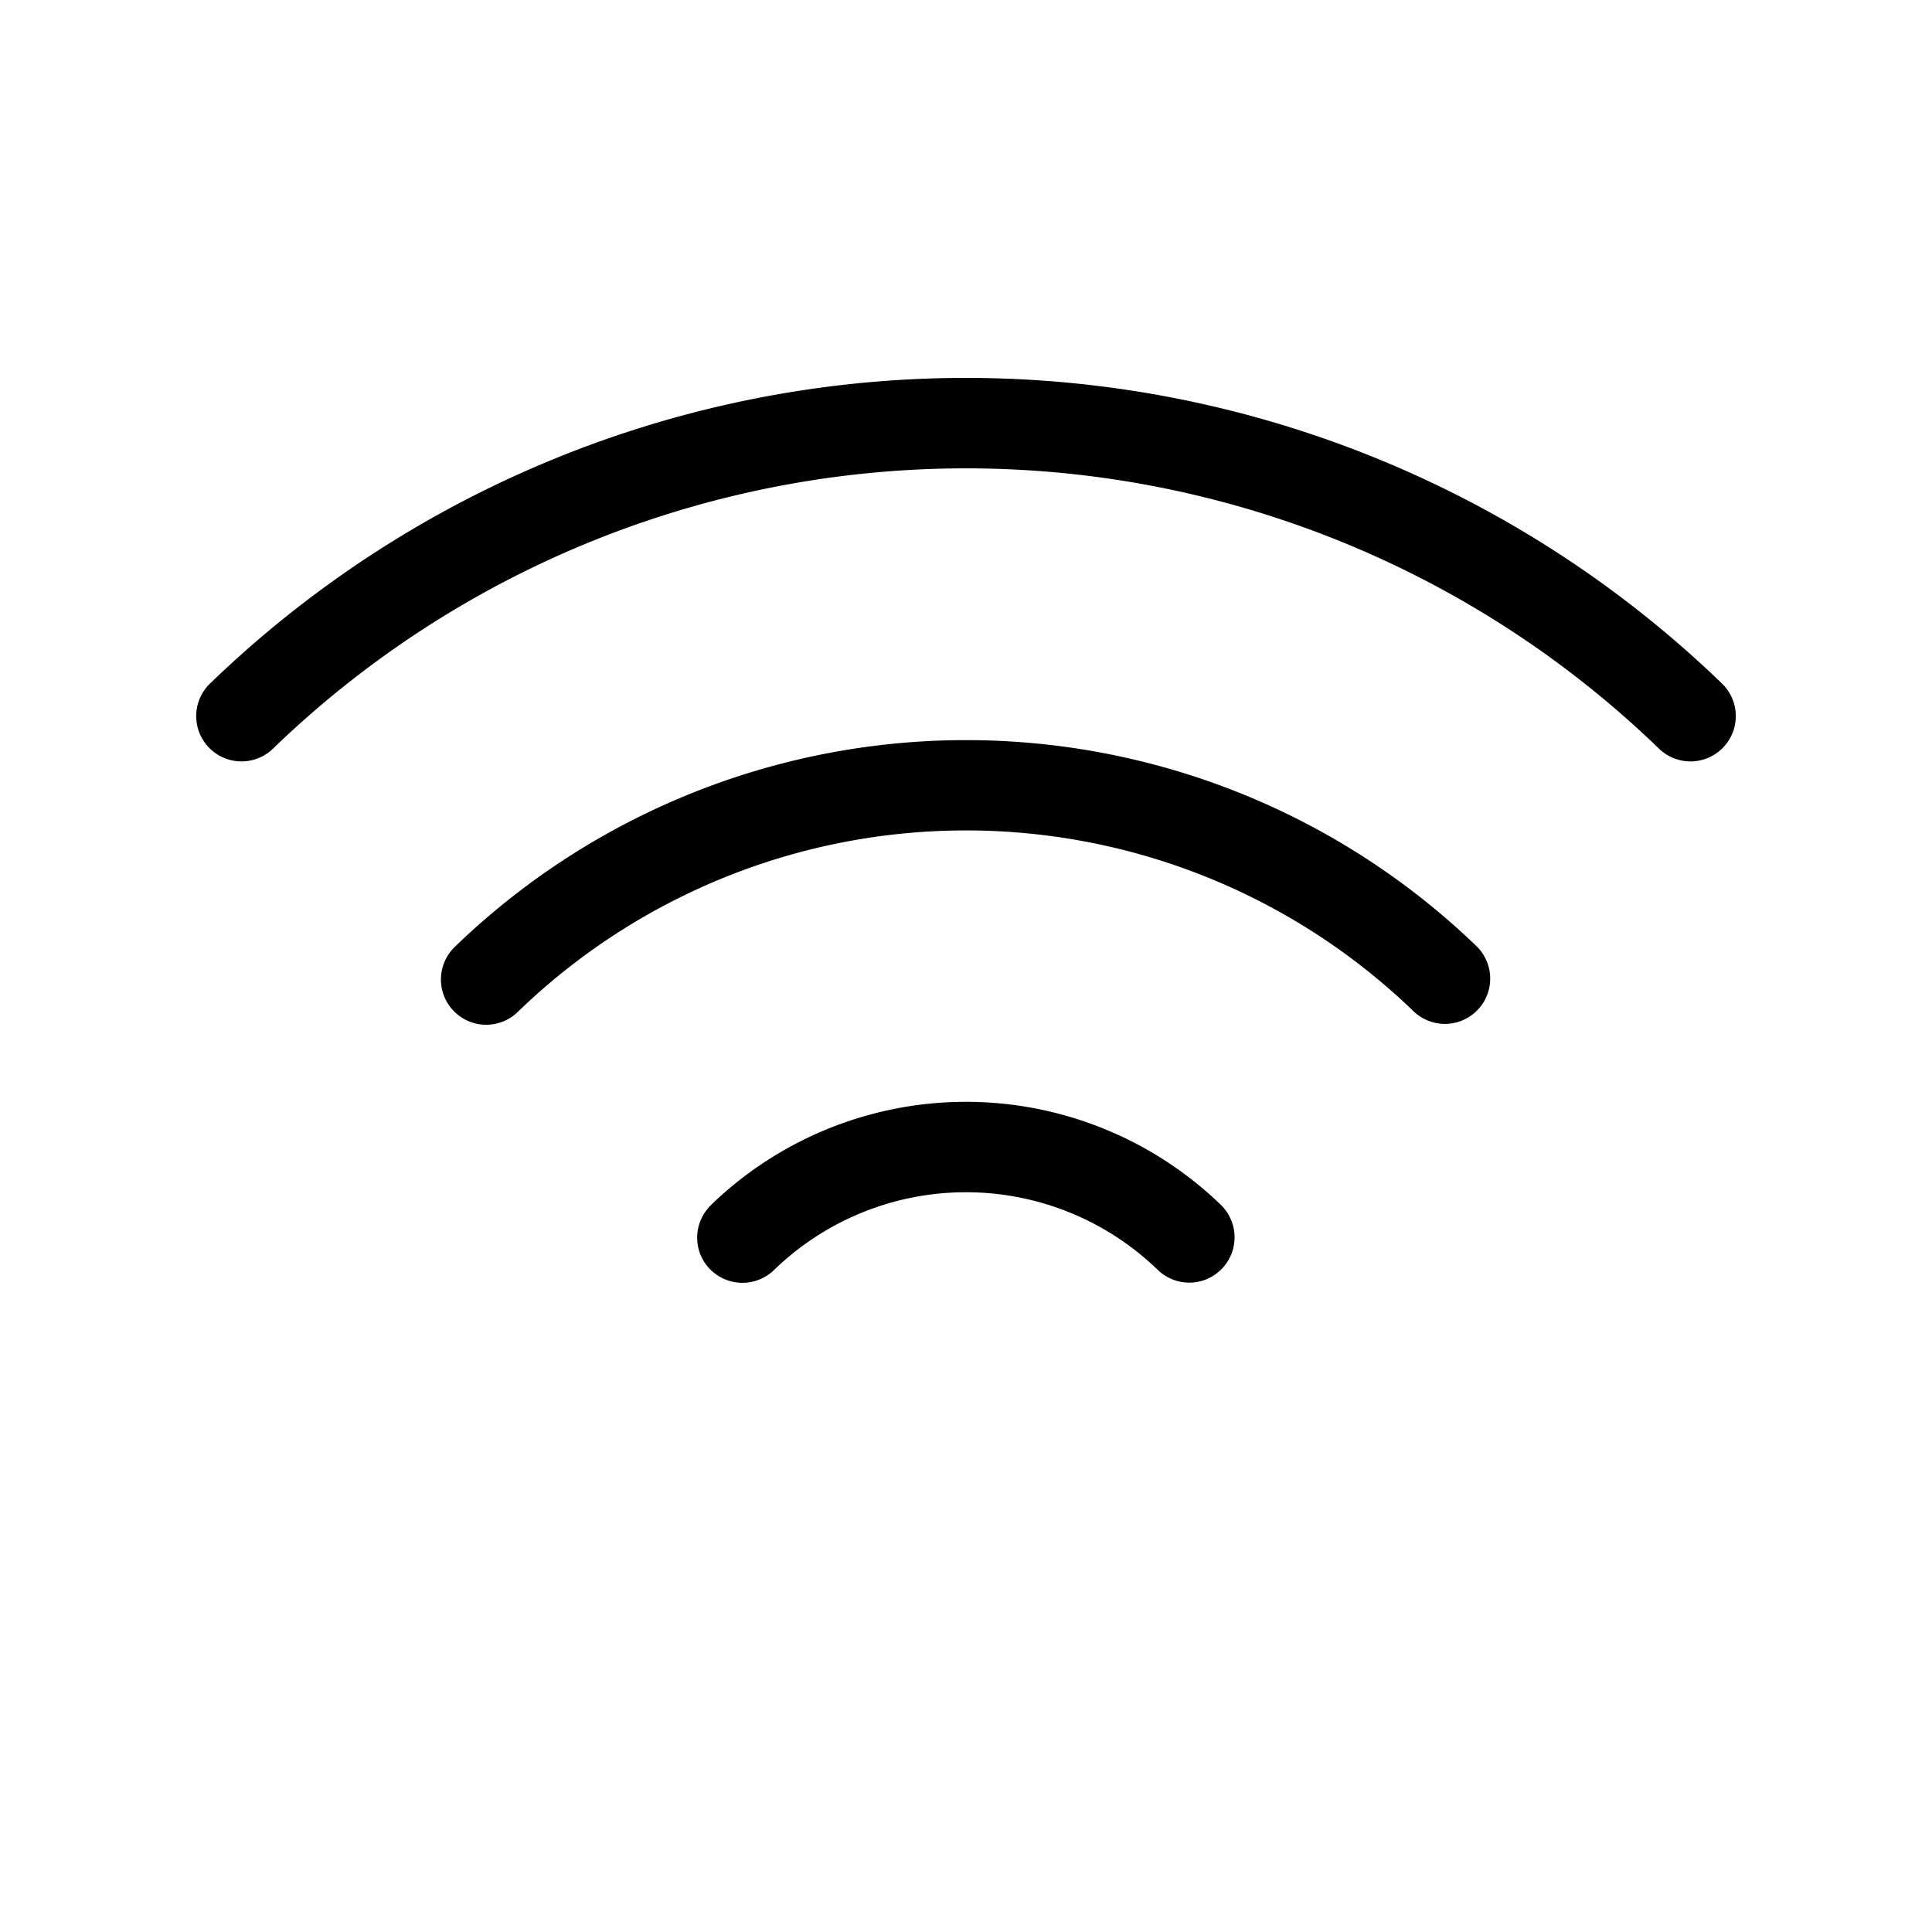<svg xmlns="http://www.w3.org/2000/svg" width="32" height="32" viewBox="0 0 32 32"><path d="M28.525 11.325a18.017 18.017 0 0 0-25.05 0 .75.75 0 0 0 1.05 1.072 16.51 16.51 0 0 1 22.95 0 .75.75 0 0 0 1.05-1.072"/><path d="M7.536 15.68a.75.75 0 1 0 1.049 1.072 10.67 10.67 0 0 1 14.83 0 .75.75 0 0 0 1.049-1.072 12.18 12.18 0 0 0-16.928 0M11.61 20.2a.8.8 0 0 1 .167-.242 6.074 6.074 0 0 1 8.446 0 .75.75 0 0 1-1.05 1.072 4.567 4.567 0 0 0-6.347 0 .752.752 0 0 1-1.226-.253.75.75 0 0 1 .01-.577"/></svg>